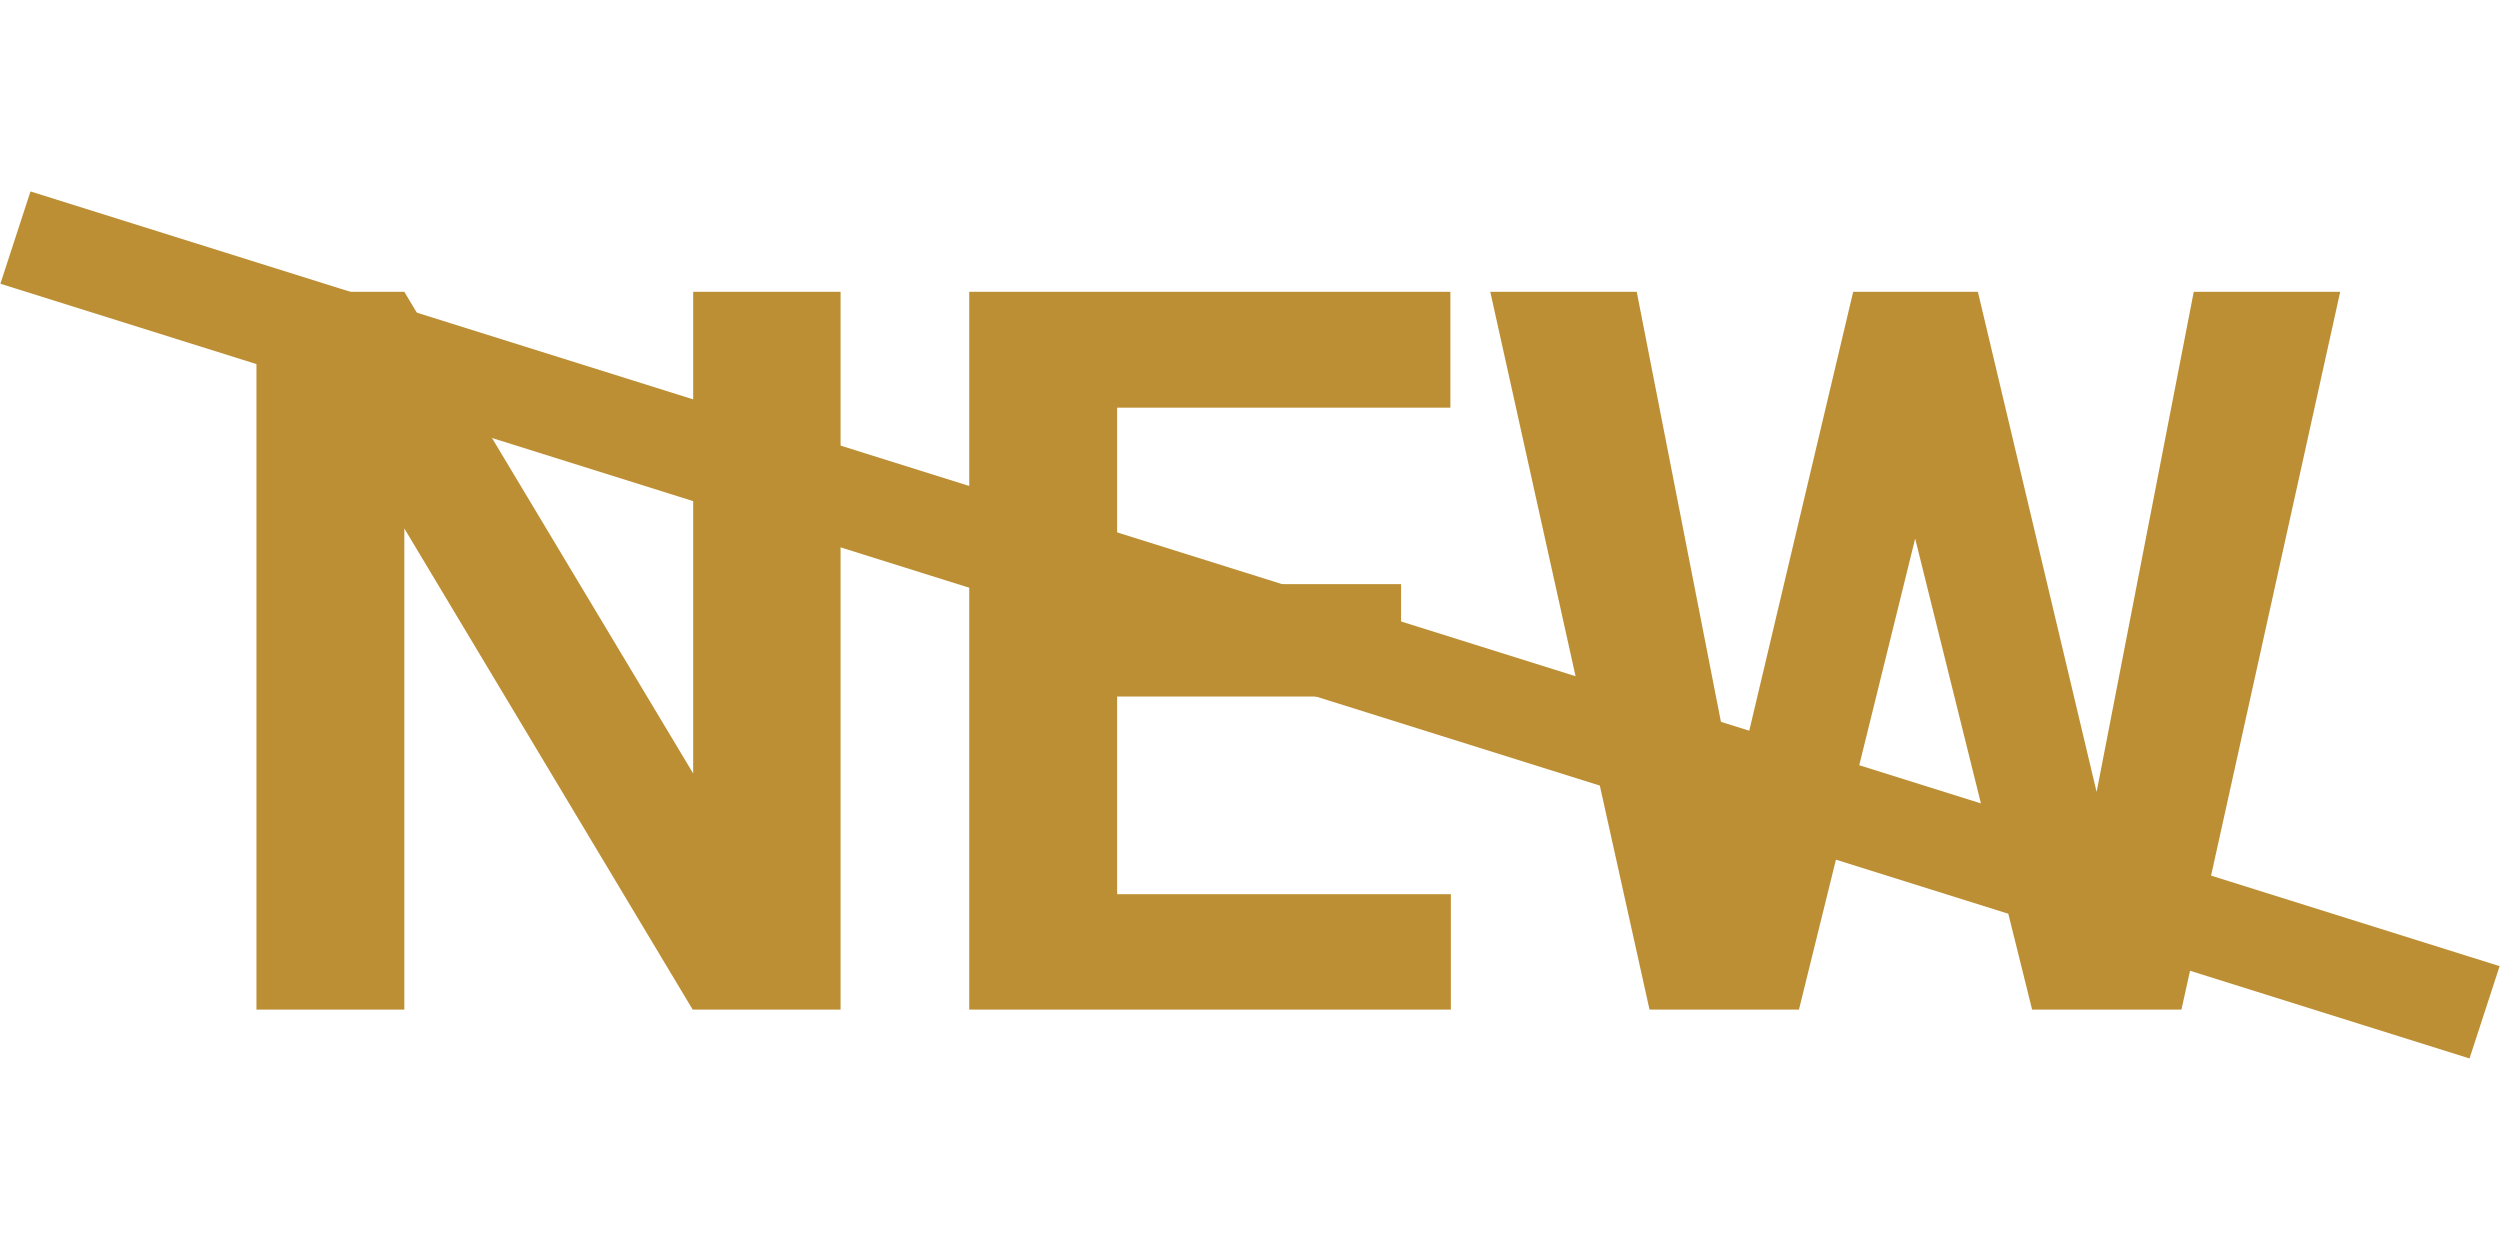 <svg width="26" height="13" viewBox="0 0 26 13" fill="none" xmlns="http://www.w3.org/2000/svg">
<path d="M8.742 3.035V10.5H7.204L4.205 5.496V10.5H2.667V3.035H4.205L7.209 8.044V3.035H8.742ZM15.089 9.3V10.5H11.116V9.3H15.089ZM11.618 3.035V10.5H10.08V3.035H11.618ZM14.571 6.075V7.244H11.116V6.075H14.571ZM15.084 3.035V4.24H11.116V3.035H15.084ZM17.786 9.316L19.273 3.035H20.103L20.293 4.081L18.709 10.5H17.817L17.786 9.316ZM17.022 3.035L18.252 9.316L18.15 10.5H17.155L15.499 3.035H17.022ZM21.6 9.29L22.815 3.035H24.338L22.687 10.5H21.693L21.6 9.29ZM20.57 3.035L22.067 9.341L22.026 10.5H21.134L19.539 4.076L19.744 3.035H20.57Z" fill="#BD8F35"/>
<path d="M0.004 2.951L0.317 1.991L25.996 10.048L25.683 11.008L0.004 2.951Z" fill="#BD8F35"/>
</svg>
